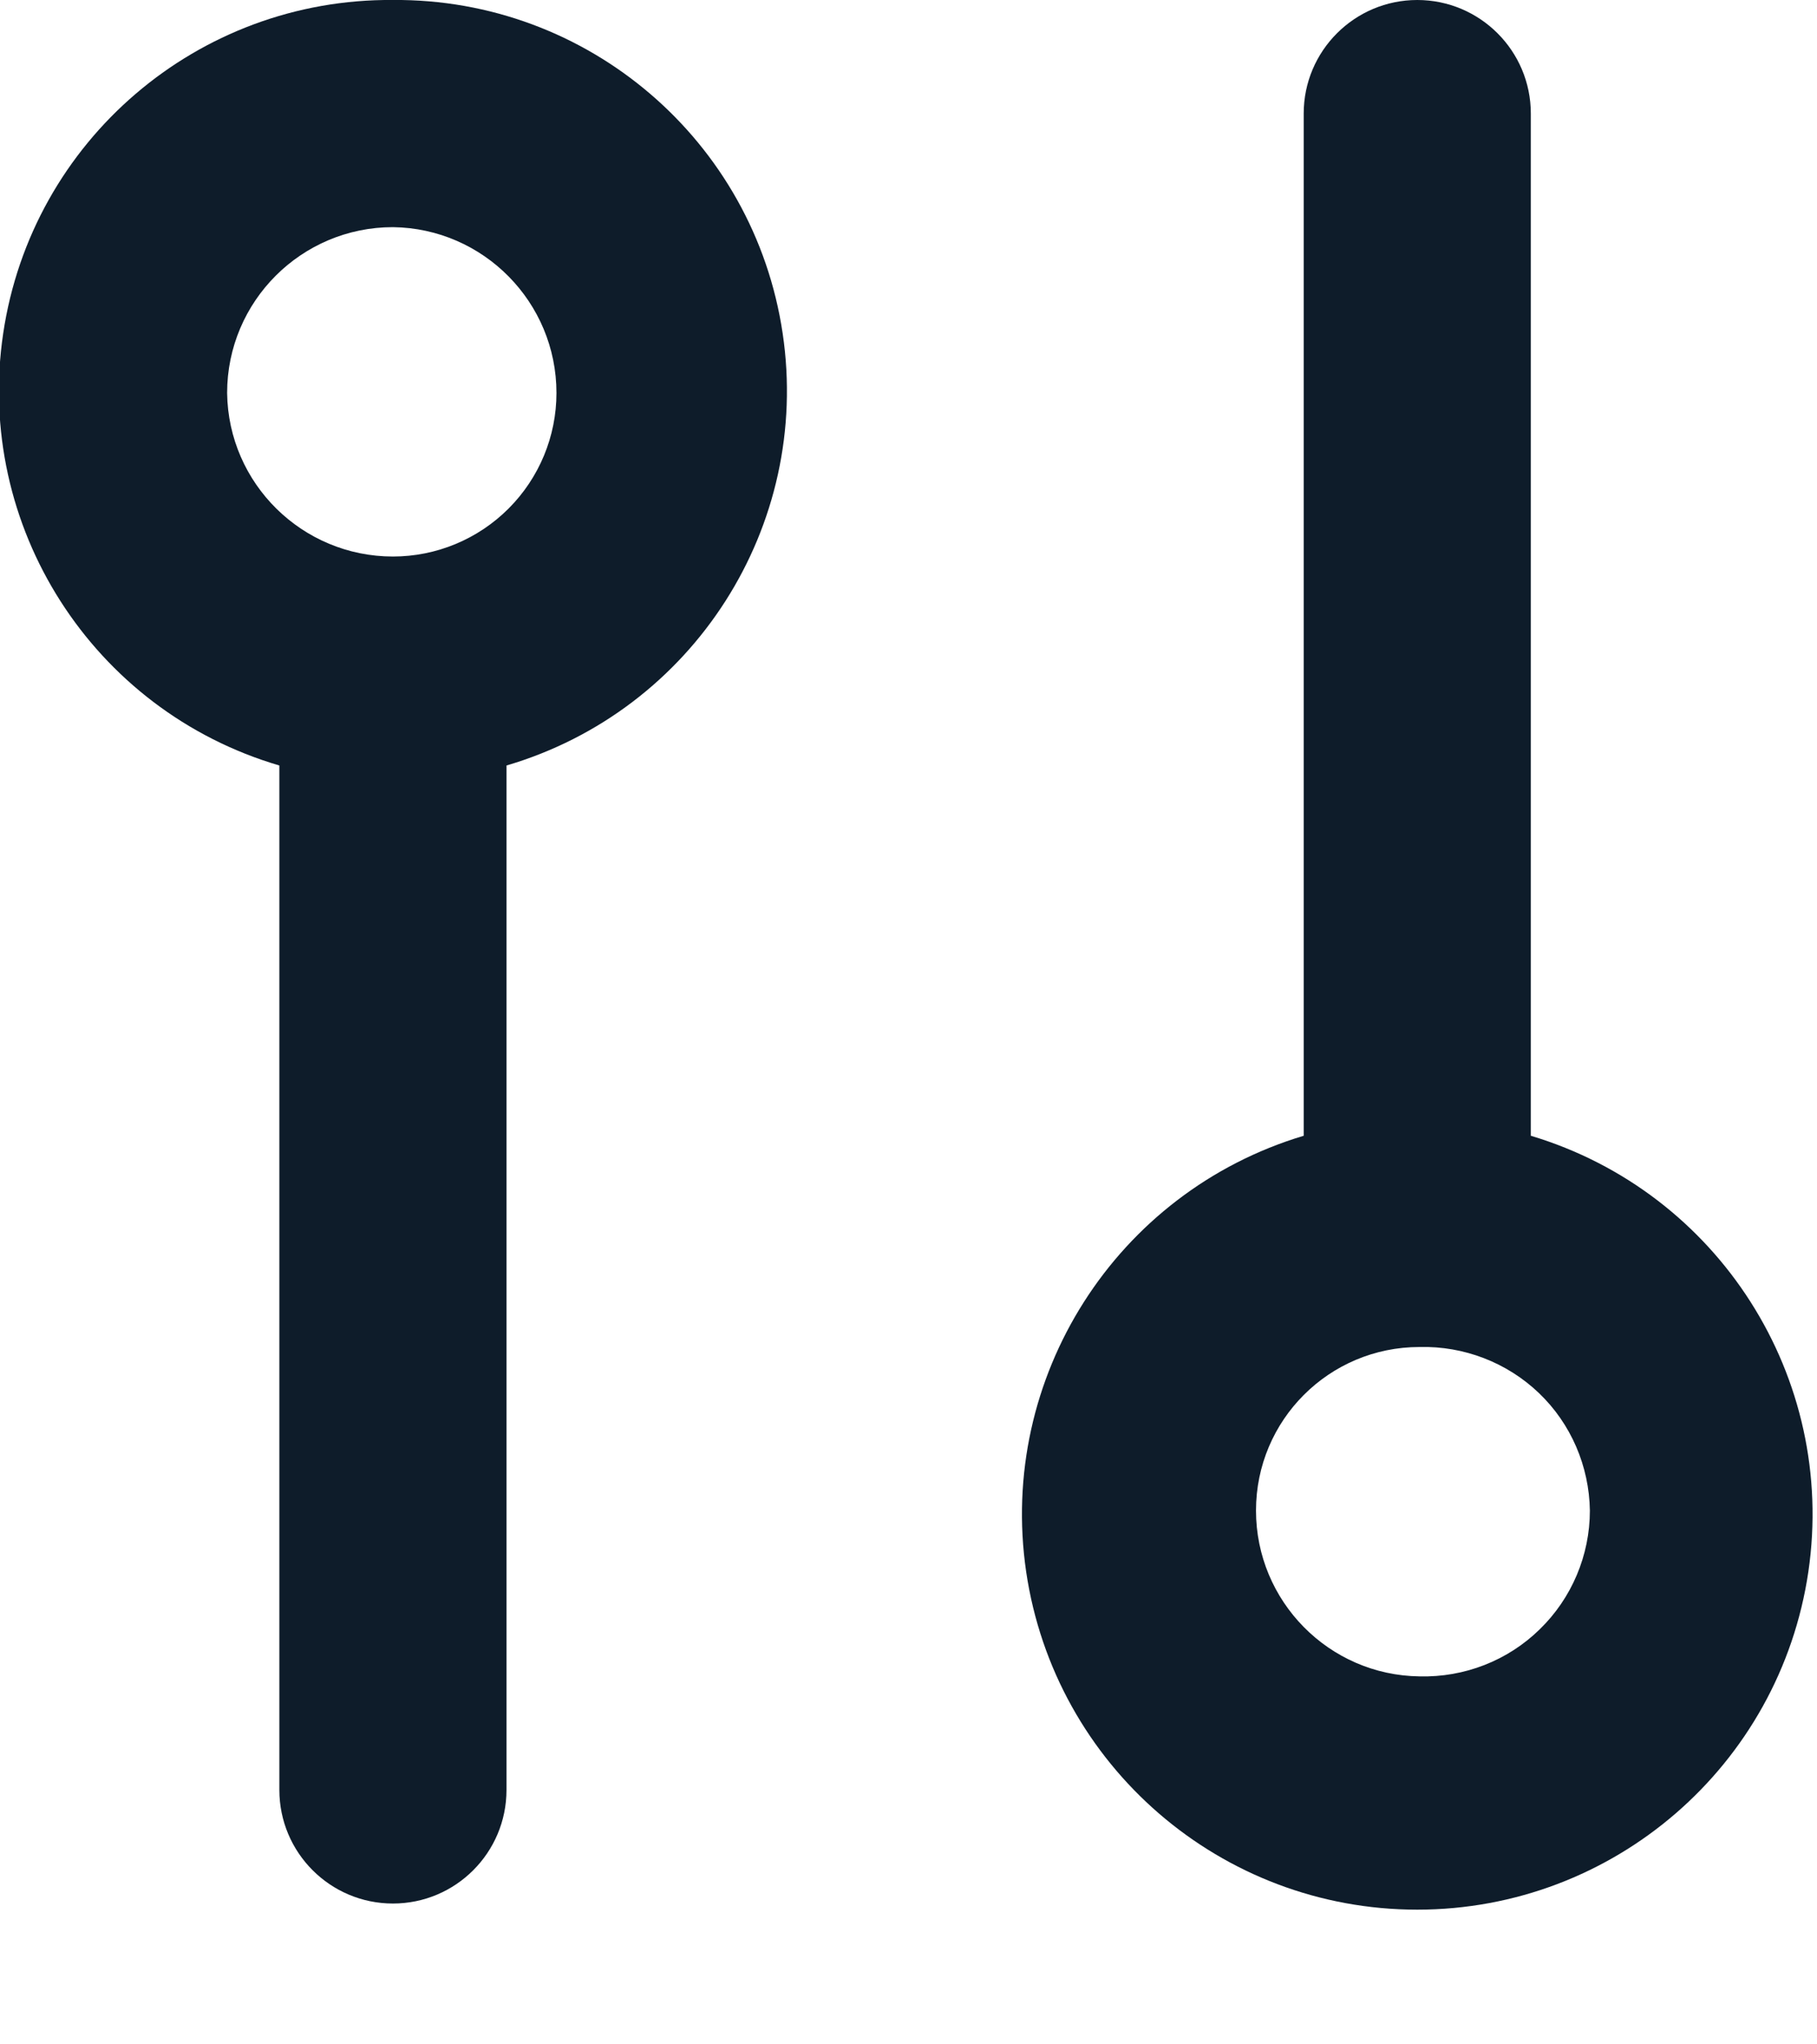<?xml version="1.0" encoding="UTF-8"?>
<svg width="8px" height="9px" viewBox="0 0 8 9" version="1.1" xmlns="http://www.w3.org/2000/svg" xmlns:xlink="http://www.w3.org/1999/xlink">
    <!-- Generator: Sketch 63.1 (92452) - https://sketch.com -->
    <title>filter</title>
    <desc>Created with Sketch.</desc>
    <g id="App" stroke="none" stroke-width="1" fill="none" fill-rule="evenodd">
        <g id="Icons" transform="translate(-82, -44)" fill="#0E1C2A" fill-rule="nonzero">
            <g id="filter" transform="translate(82, 44)">
                <path d="M1.73,-6.21334725e-05 C0.872,-0.007 0.14,0.619 0.014,1.468 C-0.112,2.316 0.407,3.128 1.23,3.37 L1.23,7.88 C1.23,8.156 1.454,8.38 1.73,8.38 C2.006,8.38 2.23,8.156 2.23,7.88 L2.23,3.37 C3.053,3.128 3.572,2.316 3.446,1.468 C3.32,0.619 2.588,-0.007 1.73,-6.21334725e-05 Z M1.73,2.45 C1.331,2.45 1.005,2.129 1,1.73 C1,1.327 1.327,1 1.73,1 C2.129,1.005 2.45,1.331 2.45,1.73 C2.45,1.921 2.374,2.104 2.239,2.239 C2.104,2.374 1.921,2.45 1.73,2.45 Z" id="Shape"></path>
                <path d="M6.74,5 L6.74,0.5 C6.74,0.224 6.516,0 6.24,0 C5.964,0 5.74,0.224 5.74,0.5 L5.74,5 C4.913,5.248 4.393,6.065 4.518,6.919 C4.644,7.774 5.377,8.407 6.24,8.407 C7.103,8.407 7.836,7.774 7.962,6.919 C8.087,6.065 7.567,5.248 6.74,5 Z M6.25,7.38 C5.851,7.375 5.53,7.049 5.53,6.65 C5.53,6.252 5.852,5.93 6.25,5.93 C6.445,5.925 6.635,5.998 6.776,6.133 C6.917,6.268 6.997,6.455 7,6.65 C7,6.847 6.92,7.036 6.779,7.173 C6.638,7.311 6.447,7.385 6.25,7.38 Z" id="Shape"></path>
            </g>
        </g>
    </g>
</svg>